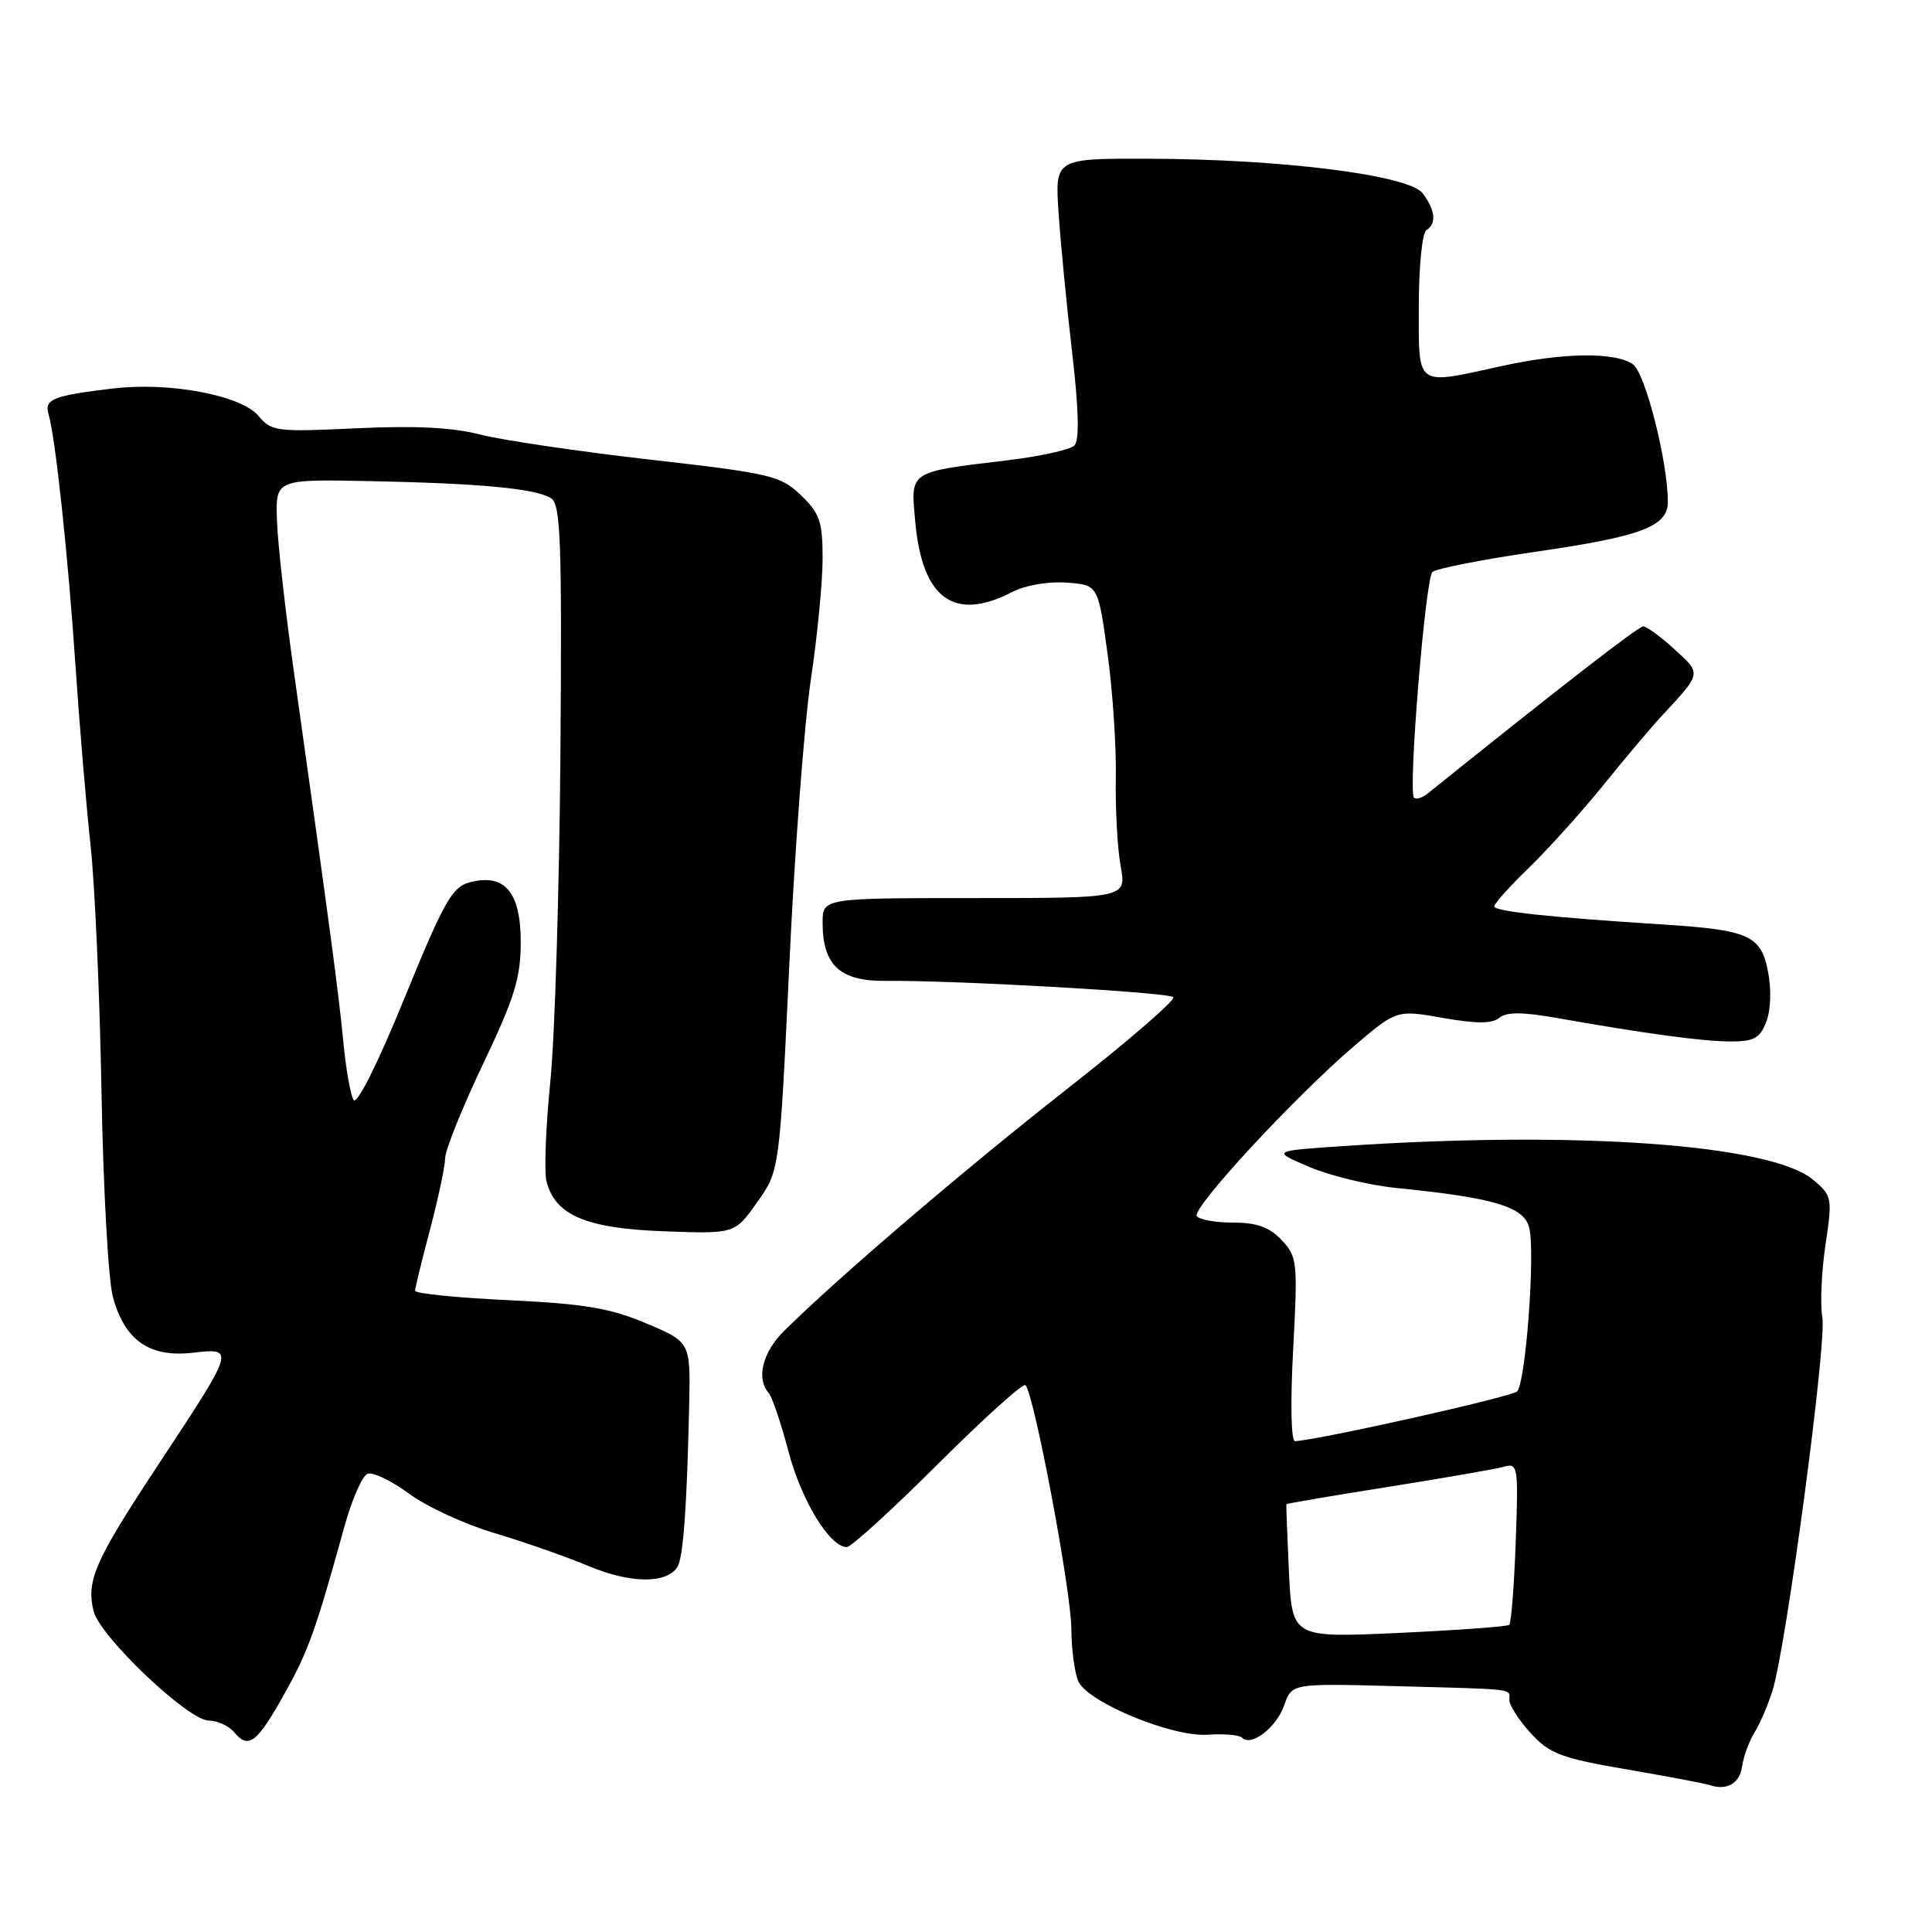 <?xml version="1.0" encoding="UTF-8" standalone="no"?>
<!DOCTYPE svg PUBLIC "-//W3C//DTD SVG 1.1//EN" "http://www.w3.org/Graphics/SVG/1.1/DTD/svg11.dtd" >
<svg xmlns="http://www.w3.org/2000/svg" xmlns:xlink="http://www.w3.org/1999/xlink" version="1.1" viewBox="0 0 256 256">
 <g >
 <path fill="currentColor"
d=" M 230.84 234.06 C 231.03 232.73 231.77 230.71 232.48 229.57 C 233.19 228.43 234.27 225.93 234.87 224.00 C 236.68 218.23 242.07 177.89 241.47 174.57 C 241.17 172.88 241.35 168.57 241.88 165.00 C 242.82 158.69 242.77 158.44 240.24 156.32 C 234.65 151.63 208.93 149.78 178.00 151.86 C 168.50 152.50 168.50 152.50 173.50 154.63 C 176.25 155.80 181.43 157.05 185.00 157.41 C 198.00 158.71 201.93 159.89 202.63 162.68 C 203.45 165.93 202.17 183.22 201.02 184.37 C 200.31 185.09 174.74 190.81 171.60 190.96 C 171.07 190.98 170.97 185.90 171.35 178.82 C 171.97 167.21 171.90 166.52 169.83 164.32 C 168.21 162.60 166.55 162.00 163.38 162.00 C 161.04 162.00 158.88 161.61 158.58 161.13 C 157.92 160.07 171.59 145.30 179.41 138.62 C 185.06 133.80 185.06 133.80 191.20 134.88 C 195.63 135.66 197.71 135.66 198.66 134.87 C 199.61 134.08 201.71 134.08 206.24 134.88 C 218.19 136.99 225.68 138.00 229.36 138.00 C 232.43 138.00 233.22 137.56 234.05 135.36 C 234.65 133.80 234.73 131.05 234.26 128.67 C 233.33 123.96 231.71 123.23 220.50 122.51 C 205.25 121.54 198.00 120.76 198.00 120.10 C 198.00 119.73 200.07 117.41 202.61 114.96 C 205.14 112.51 209.58 107.58 212.48 104.00 C 215.37 100.42 218.81 96.35 220.12 94.94 C 225.53 89.11 225.49 89.33 221.87 86.03 C 220.05 84.36 218.19 83.00 217.74 83.00 C 217.09 83.00 206.79 90.99 189.18 105.14 C 188.46 105.73 187.64 105.97 187.36 105.69 C 186.56 104.89 188.86 76.74 189.80 75.80 C 190.25 75.35 196.50 74.12 203.67 73.08 C 217.49 71.08 221.00 69.75 221.00 66.51 C 221.00 61.22 218.03 49.49 216.39 48.29 C 214.10 46.62 207.18 46.70 199.00 48.50 C 187.43 51.04 188.00 51.45 188.00 40.56 C 188.00 35.34 188.45 30.84 189.00 30.50 C 190.38 29.65 190.20 27.85 188.51 25.61 C 186.68 23.20 169.88 21.08 152.14 21.03 C 139.78 21.00 139.78 21.00 140.27 28.25 C 140.54 32.24 141.35 40.57 142.07 46.76 C 142.95 54.35 143.04 58.36 142.36 59.04 C 141.81 59.59 137.79 60.48 133.43 61.00 C 120.28 62.58 120.66 62.33 121.28 69.19 C 122.21 79.36 126.44 82.41 134.11 78.45 C 135.84 77.55 138.89 77.02 141.31 77.20 C 145.50 77.50 145.50 77.50 146.74 86.50 C 147.43 91.45 147.93 98.88 147.85 103.00 C 147.78 107.12 148.06 112.41 148.49 114.75 C 149.26 119.00 149.26 119.00 129.13 119.00 C 109.00 119.00 109.00 119.00 109.00 122.28 C 109.00 127.89 111.32 130.04 117.32 129.97 C 126.52 129.88 154.82 131.48 155.47 132.13 C 155.82 132.48 149.44 137.99 141.30 144.37 C 127.76 154.99 111.11 169.22 103.89 176.36 C 101.05 179.16 100.18 182.67 101.84 184.55 C 102.30 185.07 103.49 188.57 104.48 192.33 C 106.17 198.80 109.95 205.00 112.21 205.00 C 112.77 205.00 118.21 200.05 124.28 193.99 C 130.35 187.94 135.57 183.23 135.88 183.54 C 137.02 184.69 141.92 210.68 141.96 215.82 C 141.98 218.74 142.43 221.93 142.95 222.91 C 144.45 225.71 155.44 230.19 160.00 229.86 C 162.15 229.71 164.22 229.88 164.59 230.26 C 165.81 231.47 169.14 228.90 170.17 225.95 C 171.17 223.06 171.17 223.06 184.84 223.42 C 201.22 223.86 200.00 223.71 200.00 225.28 C 200.00 225.98 201.27 227.95 202.83 229.65 C 205.33 232.39 206.84 232.96 215.58 234.46 C 221.04 235.40 225.95 236.33 226.50 236.52 C 228.79 237.31 230.52 236.33 230.84 234.06 Z  M 37.69 224.44 C 40.88 218.73 41.79 216.17 45.68 202.13 C 46.65 198.63 48.01 195.55 48.71 195.28 C 49.40 195.02 51.88 196.21 54.22 197.93 C 56.55 199.65 61.63 201.99 65.48 203.13 C 69.34 204.28 74.98 206.25 78.00 207.51 C 83.55 209.84 88.31 209.88 89.76 207.63 C 90.53 206.43 91.02 199.72 91.32 186.16 C 91.50 177.83 91.50 177.83 85.62 175.35 C 80.85 173.33 77.42 172.76 67.37 172.28 C 60.57 171.96 55.00 171.40 55.00 171.03 C 55.00 170.66 55.89 167.02 56.98 162.93 C 58.06 158.84 58.96 154.60 58.98 153.50 C 58.99 152.39 61.25 146.77 64.00 141.00 C 68.19 132.21 69.00 129.58 69.00 124.81 C 69.00 118.18 66.85 115.68 62.21 116.92 C 59.91 117.53 58.79 119.53 53.58 132.29 C 50.07 140.90 47.29 146.46 46.85 145.76 C 46.45 145.10 45.83 141.62 45.49 138.03 C 44.90 131.80 43.74 123.11 39.01 89.50 C 37.84 81.25 36.80 72.03 36.70 69.00 C 36.50 63.50 36.50 63.50 49.00 63.75 C 63.70 64.05 70.95 64.73 73.01 66.01 C 74.29 66.81 74.47 71.57 74.26 99.72 C 74.12 117.75 73.52 137.37 72.92 143.33 C 72.32 149.28 72.09 155.21 72.41 156.51 C 73.54 161.02 77.64 162.77 87.94 163.15 C 97.36 163.50 97.36 163.50 100.33 159.30 C 103.30 155.11 103.30 155.11 104.59 127.80 C 105.29 112.79 106.58 95.81 107.44 90.07 C 108.30 84.34 109.00 77.11 109.00 74.01 C 109.00 69.10 108.63 68.02 106.12 65.61 C 103.41 63.02 102.17 62.73 86.04 60.89 C 76.58 59.81 66.50 58.32 63.63 57.58 C 60.02 56.64 54.99 56.38 47.24 56.75 C 36.68 57.25 35.95 57.16 34.27 55.13 C 32.00 52.39 22.56 50.59 15.04 51.47 C 7.12 52.40 5.84 52.90 6.42 54.83 C 7.33 57.83 9.02 73.58 10.00 88.18 C 10.53 96.06 11.43 106.78 12.00 112.00 C 12.57 117.22 13.22 131.90 13.45 144.62 C 13.67 157.33 14.35 169.57 14.95 171.81 C 16.50 177.59 19.78 179.89 25.50 179.25 C 31.20 178.60 31.22 178.55 20.80 194.34 C 12.55 206.86 11.40 209.47 12.41 213.51 C 13.26 216.86 24.91 227.95 27.63 227.98 C 28.80 227.99 30.33 228.69 31.03 229.53 C 32.93 231.82 34.04 230.97 37.69 224.44 Z  M 170.79 208.26 C 170.57 203.44 170.41 199.42 170.45 199.32 C 170.50 199.22 176.60 198.18 184.01 197.01 C 191.43 195.83 198.34 194.63 199.37 194.33 C 201.12 193.82 201.21 194.42 200.84 204.34 C 200.63 210.13 200.24 215.07 199.98 215.30 C 199.71 215.53 193.13 216.01 185.35 216.37 C 171.21 217.02 171.21 217.02 170.79 208.26 Z "/>
</g>
</svg>